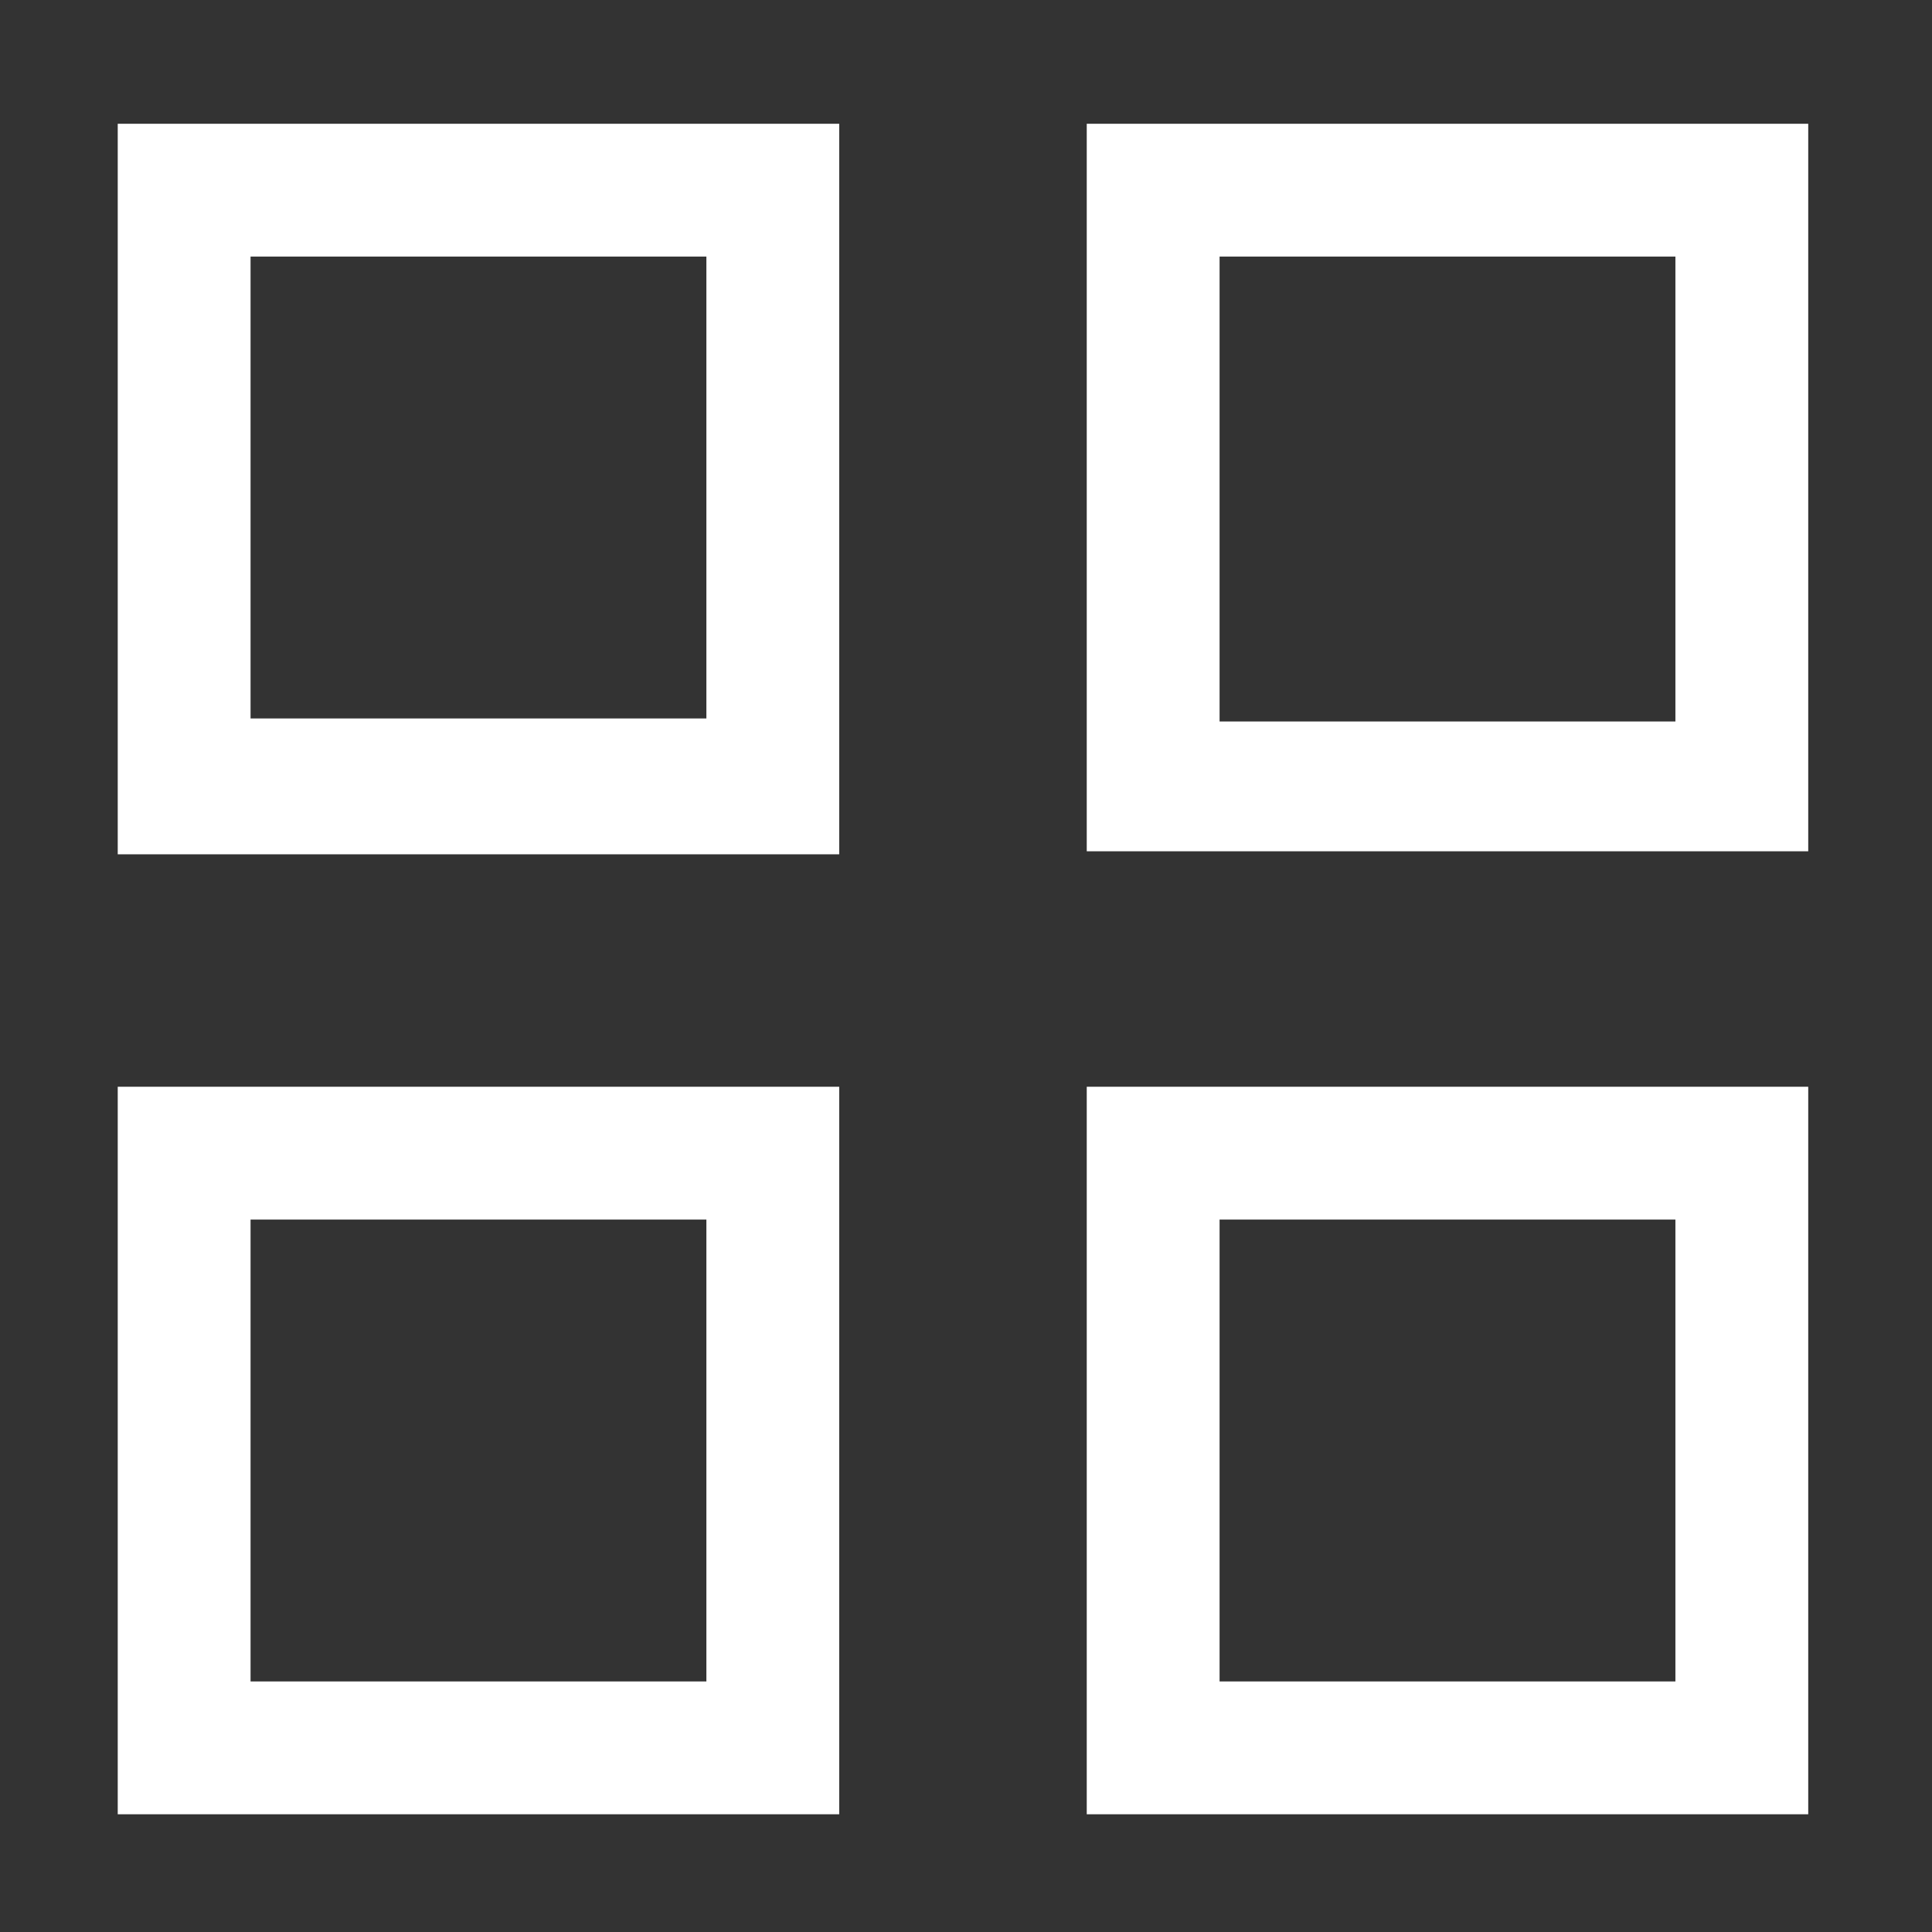 <?xml version="1.0" encoding="utf-8"?>
<!-- Generator: Adobe Illustrator 22.0.0, SVG Export Plug-In . SVG Version: 6.00 Build 0)  -->
<svg version="1.1" id="basic" xmlns="http://www.w3.org/2000/svg" xmlns:xlink="http://www.w3.org/1999/xlink" x="0px" y="0px"
	 viewBox="0 0 64 64" style="enable-background:new 0 0 64 64;" xml:space="preserve">
<rect x="0" y="0" width="64" height="64" fill="#333333" stroke="none"/>
<style type="text/css">
	.st0{fill:#FFFFFF;}
</style>
<g>
	<path class="st0" d="M3.9,28.3h23.9V4.1H3.9V28.3z M8.3,8.5h15.1v15.3H8.3V8.5z"/>
	<path class="st0" d="M36,4.1v24.1h23.9V4.1H36z M55.5,23.9H40.4V8.5h15.1V23.9z"/>
	<path class="st0" d="M3.9,60.1h23.9V36H3.9V60.1z M8.3,40.4h15.1v15.3H8.3V40.4z"/>
	<path class="st0" d="M36,60.1h23.9V36H36V60.1z M40.4,40.4h15.1v15.3H40.4V40.4z"/>
</g>
</svg>
